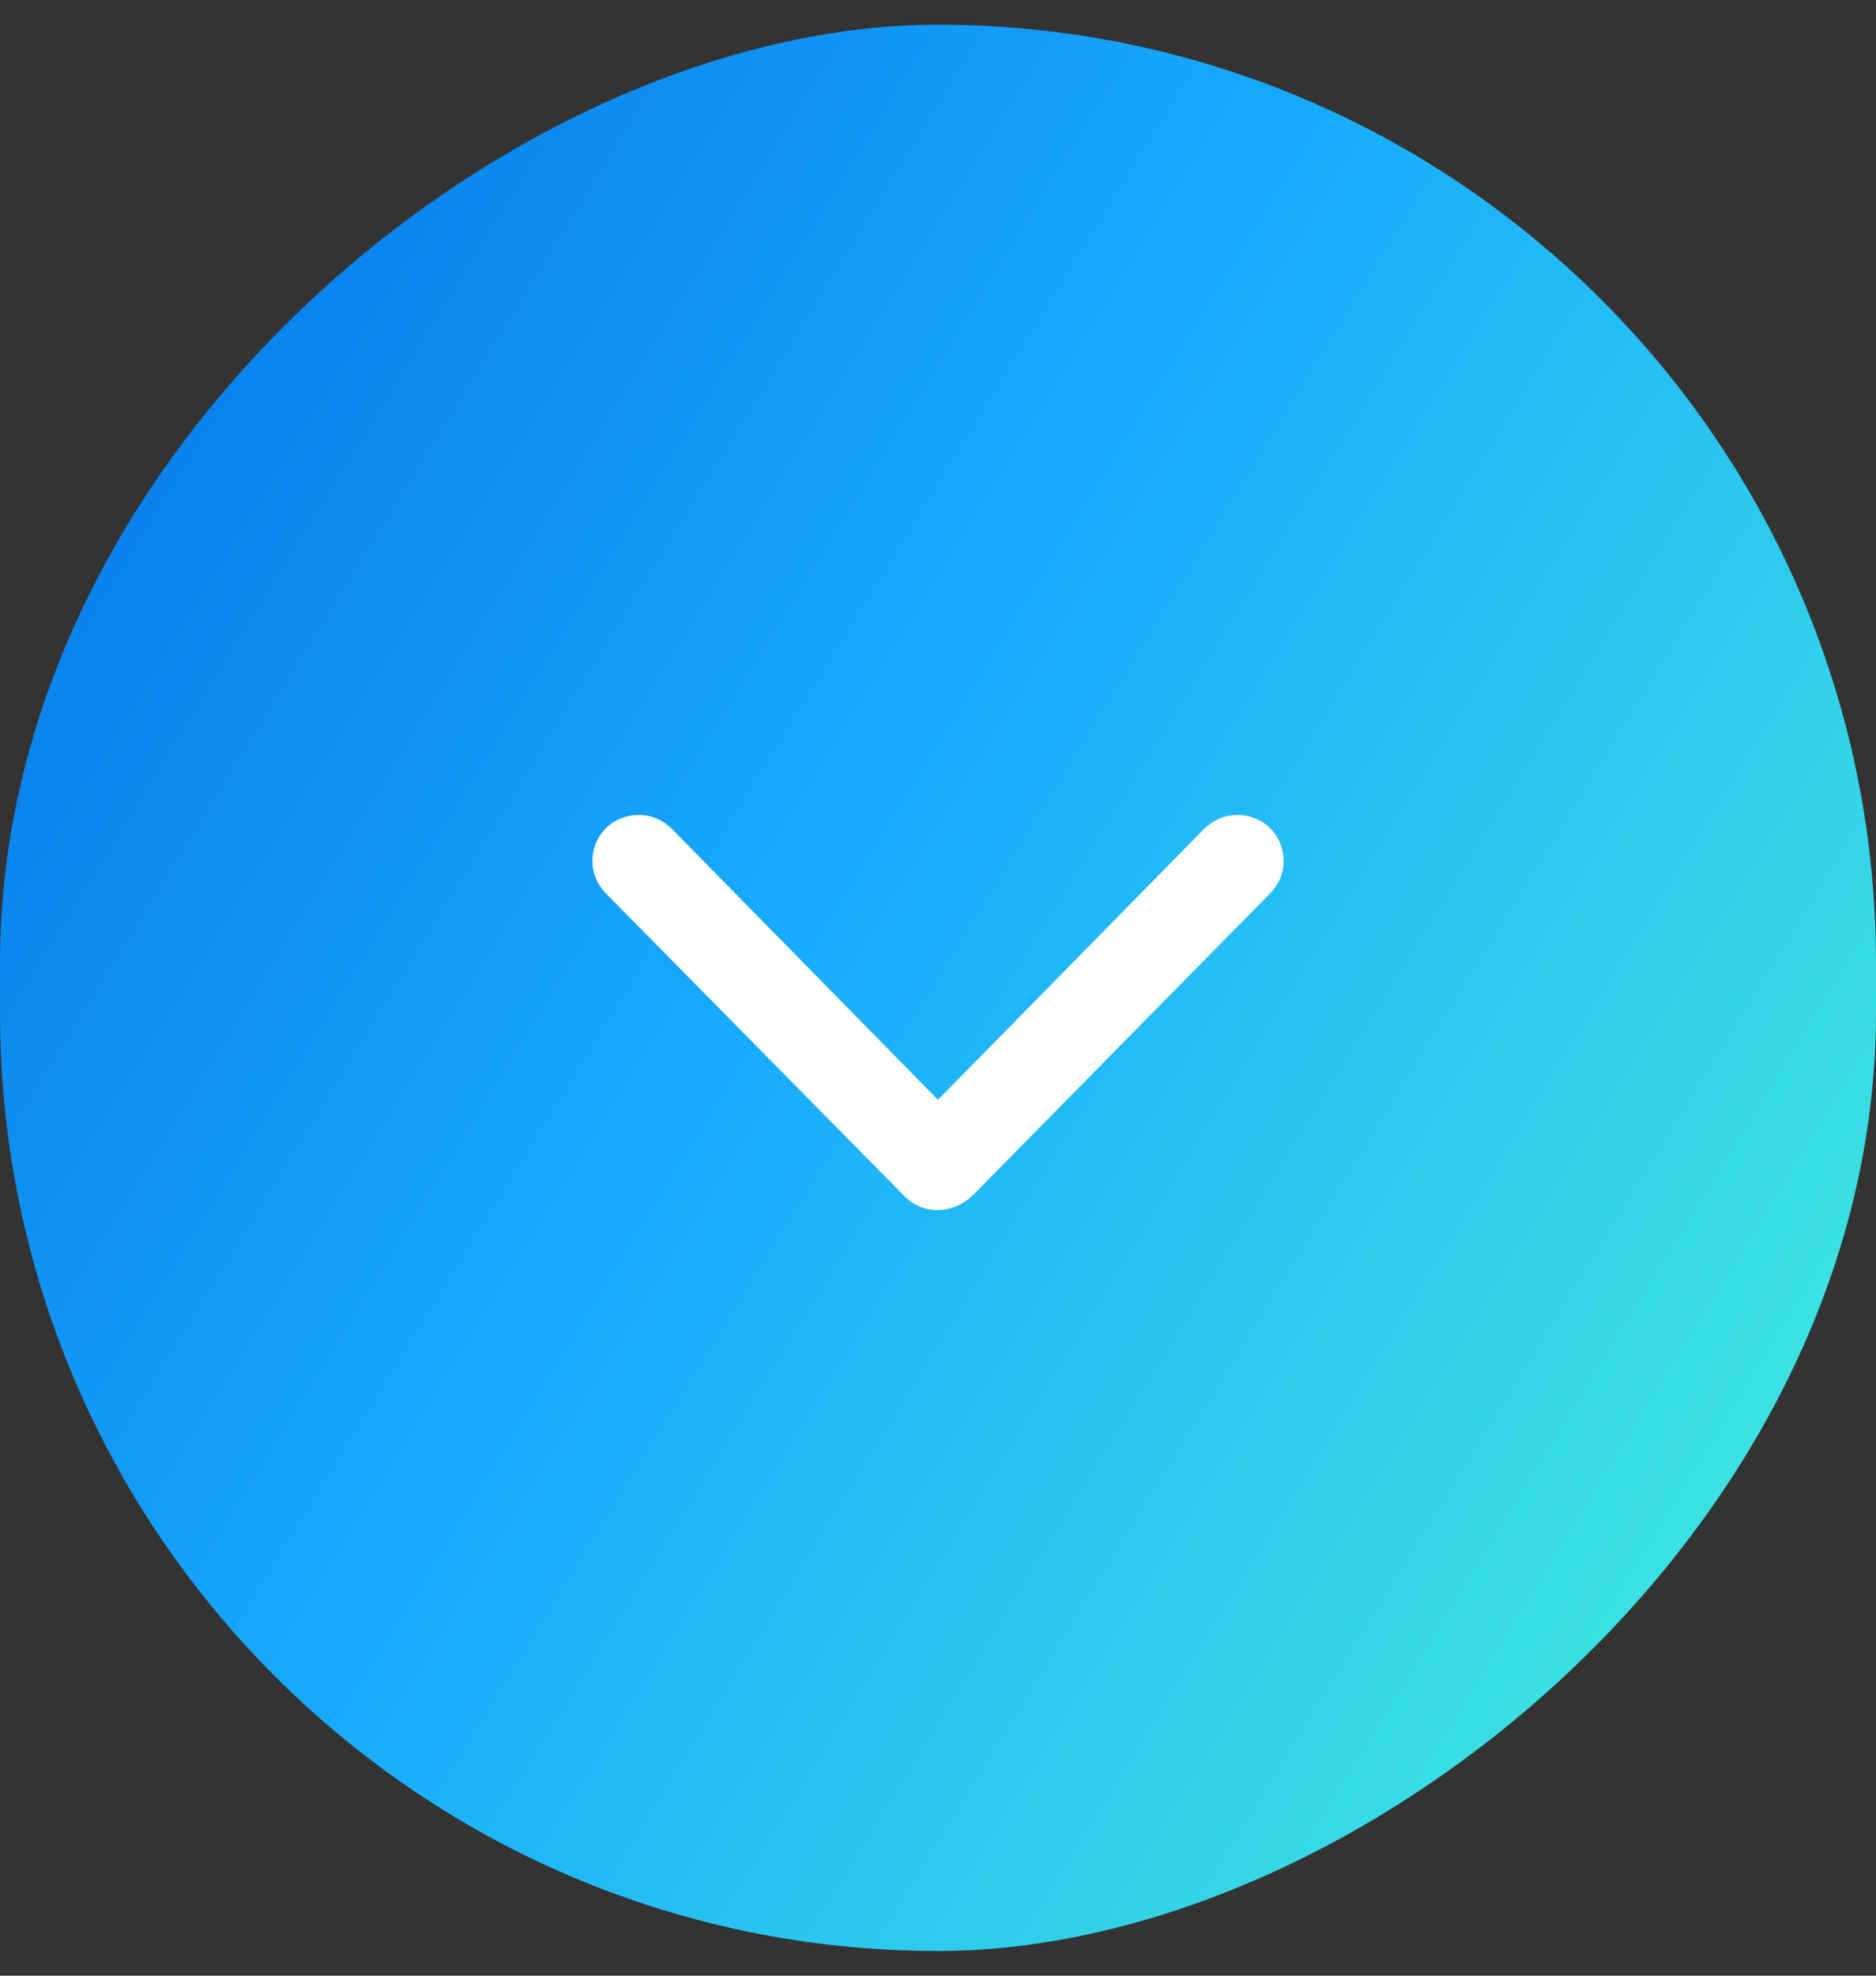 <svg width="38" height="40" viewBox="0 0 38 40" fill="none" xmlns="http://www.w3.org/2000/svg">
<rect x="0" y="0" width="38" height="40" fill="#333333" stroke="none"/>
<rect x="38" y="0.5" width="39" height="38" rx="19" transform="rotate(90 38 0.5)" fill="url(#paint0_linear_308_1719)"/>
<path d="M19 24.5C19.276 24.492 19.513 24.39 19.726 24.179L25.732 18.083C25.905 17.902 26 17.691 26 17.432C26 16.907 25.59 16.5 25.061 16.5C24.808 16.5 24.572 16.602 24.39 16.782L19 22.267L13.61 16.782C13.428 16.602 13.2 16.5 12.939 16.5C12.41 16.5 12 16.907 12 17.432C12 17.683 12.095 17.902 12.268 18.083L18.282 24.179C18.487 24.398 18.724 24.5 19 24.5Z" fill="white"/>
<defs>
<linearGradient id="paint0_linear_308_1719" x1="38" y1="38.5" x2="65.661" y2="-6.474" gradientUnits="userSpaceOnUse">
<stop stop-color="#0370E6"/>
<stop offset="0.448" stop-color="#18ABFD"/>
<stop offset="1" stop-color="#48F4D8"/>
</linearGradient>
</defs>
</svg>
